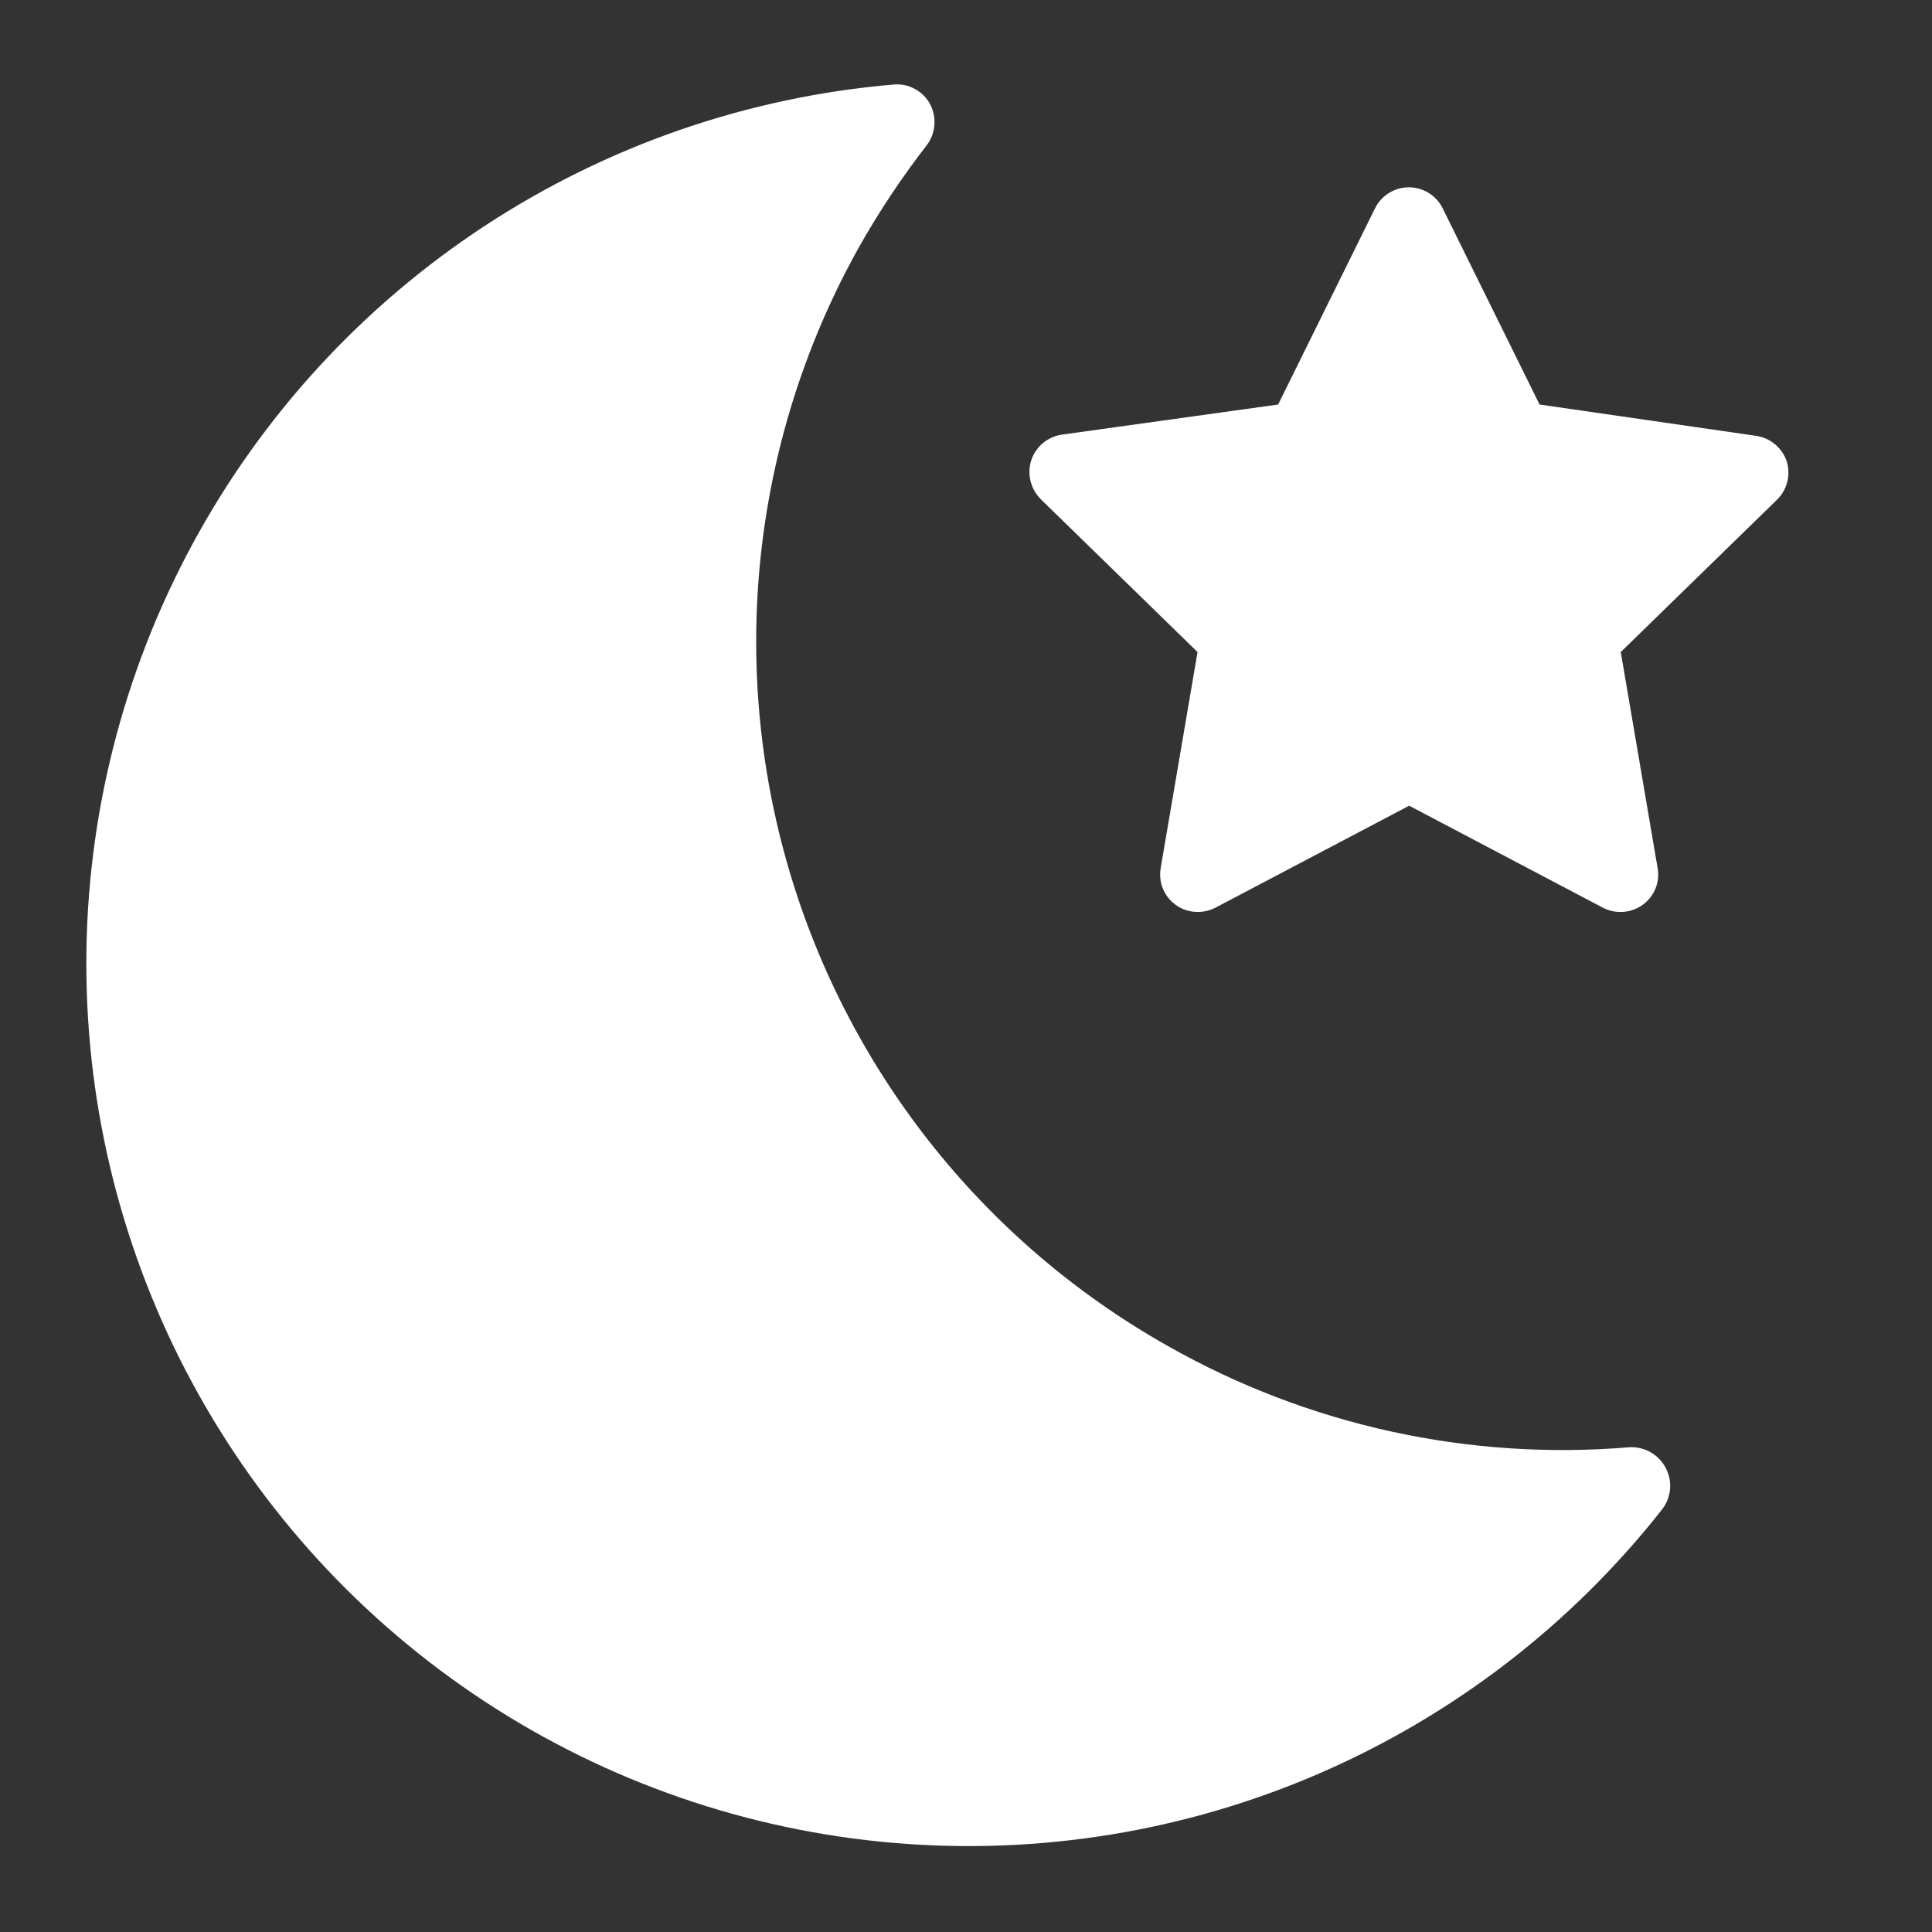 <svg width="64" height="64" viewBox="0 0 64 64" fill="none" xmlns="http://www.w3.org/2000/svg">
<rect x="0" y="0" width="64" height="64" fill="#333333" stroke="none"/>
<path d="M54 47.94C48.676 48.391 43.339 47.224 38.69 44.59C32.509 41.109 27.962 35.319 26.045 28.489C24.129 21.659 25.001 14.348 28.47 8.16C29.132 6.991 29.877 5.871 30.7 4.81C30.846 4.617 30.934 4.387 30.953 4.146C30.973 3.905 30.923 3.664 30.81 3.45C30.694 3.235 30.517 3.059 30.302 2.944C30.087 2.828 29.843 2.778 29.6 2.8C24.77 3.213 20.117 4.821 16.063 7.479C12.008 10.137 8.679 13.762 6.374 18.028C4.069 22.293 2.861 27.065 2.86 31.913C2.858 36.761 4.062 41.534 6.364 45.801C8.665 50.068 11.992 53.695 16.045 56.356C20.097 59.018 24.748 60.629 29.578 61.046C34.408 61.462 39.267 60.671 43.715 58.743C48.163 56.814 52.062 53.81 55.06 50C55.209 49.807 55.3 49.576 55.322 49.333C55.343 49.09 55.294 48.846 55.18 48.63C55.069 48.415 54.899 48.236 54.69 48.114C54.481 47.992 54.242 47.932 54 47.94Z" fill="#ffffff" id="id_101"></path>
<path d="M59.19 15.29C59.117 15.07 58.986 14.874 58.809 14.725C58.633 14.575 58.419 14.476 58.19 14.44L51 13.4L47.79 6.9C47.687 6.691 47.527 6.516 47.329 6.393C47.131 6.27 46.903 6.205 46.67 6.205C46.437 6.205 46.209 6.27 46.011 6.393C45.813 6.516 45.653 6.691 45.55 6.9L42.34 13.4L35.16 14.4C34.931 14.436 34.717 14.535 34.541 14.684C34.364 14.835 34.233 15.03 34.16 15.25C34.09 15.474 34.083 15.712 34.139 15.94C34.196 16.167 34.314 16.375 34.48 16.54L39.67 21.6L38.45 28.75C38.418 28.929 38.425 29.114 38.472 29.29C38.519 29.466 38.605 29.63 38.722 29.769C38.84 29.908 38.986 30.02 39.152 30.096C39.317 30.173 39.498 30.211 39.68 30.21C39.882 30.209 40.08 30.161 40.26 30.07L46.68 26.69L53.1 30.07C53.308 30.177 53.541 30.225 53.774 30.207C54.007 30.19 54.231 30.108 54.42 29.97C54.609 29.834 54.755 29.647 54.842 29.431C54.928 29.215 54.952 28.979 54.91 28.75L53.69 21.6L58.88 16.54C59.039 16.379 59.152 16.178 59.207 15.958C59.261 15.738 59.255 15.507 59.19 15.29V15.29Z" fill="#ffffff" id="id_102"></path>
</svg>